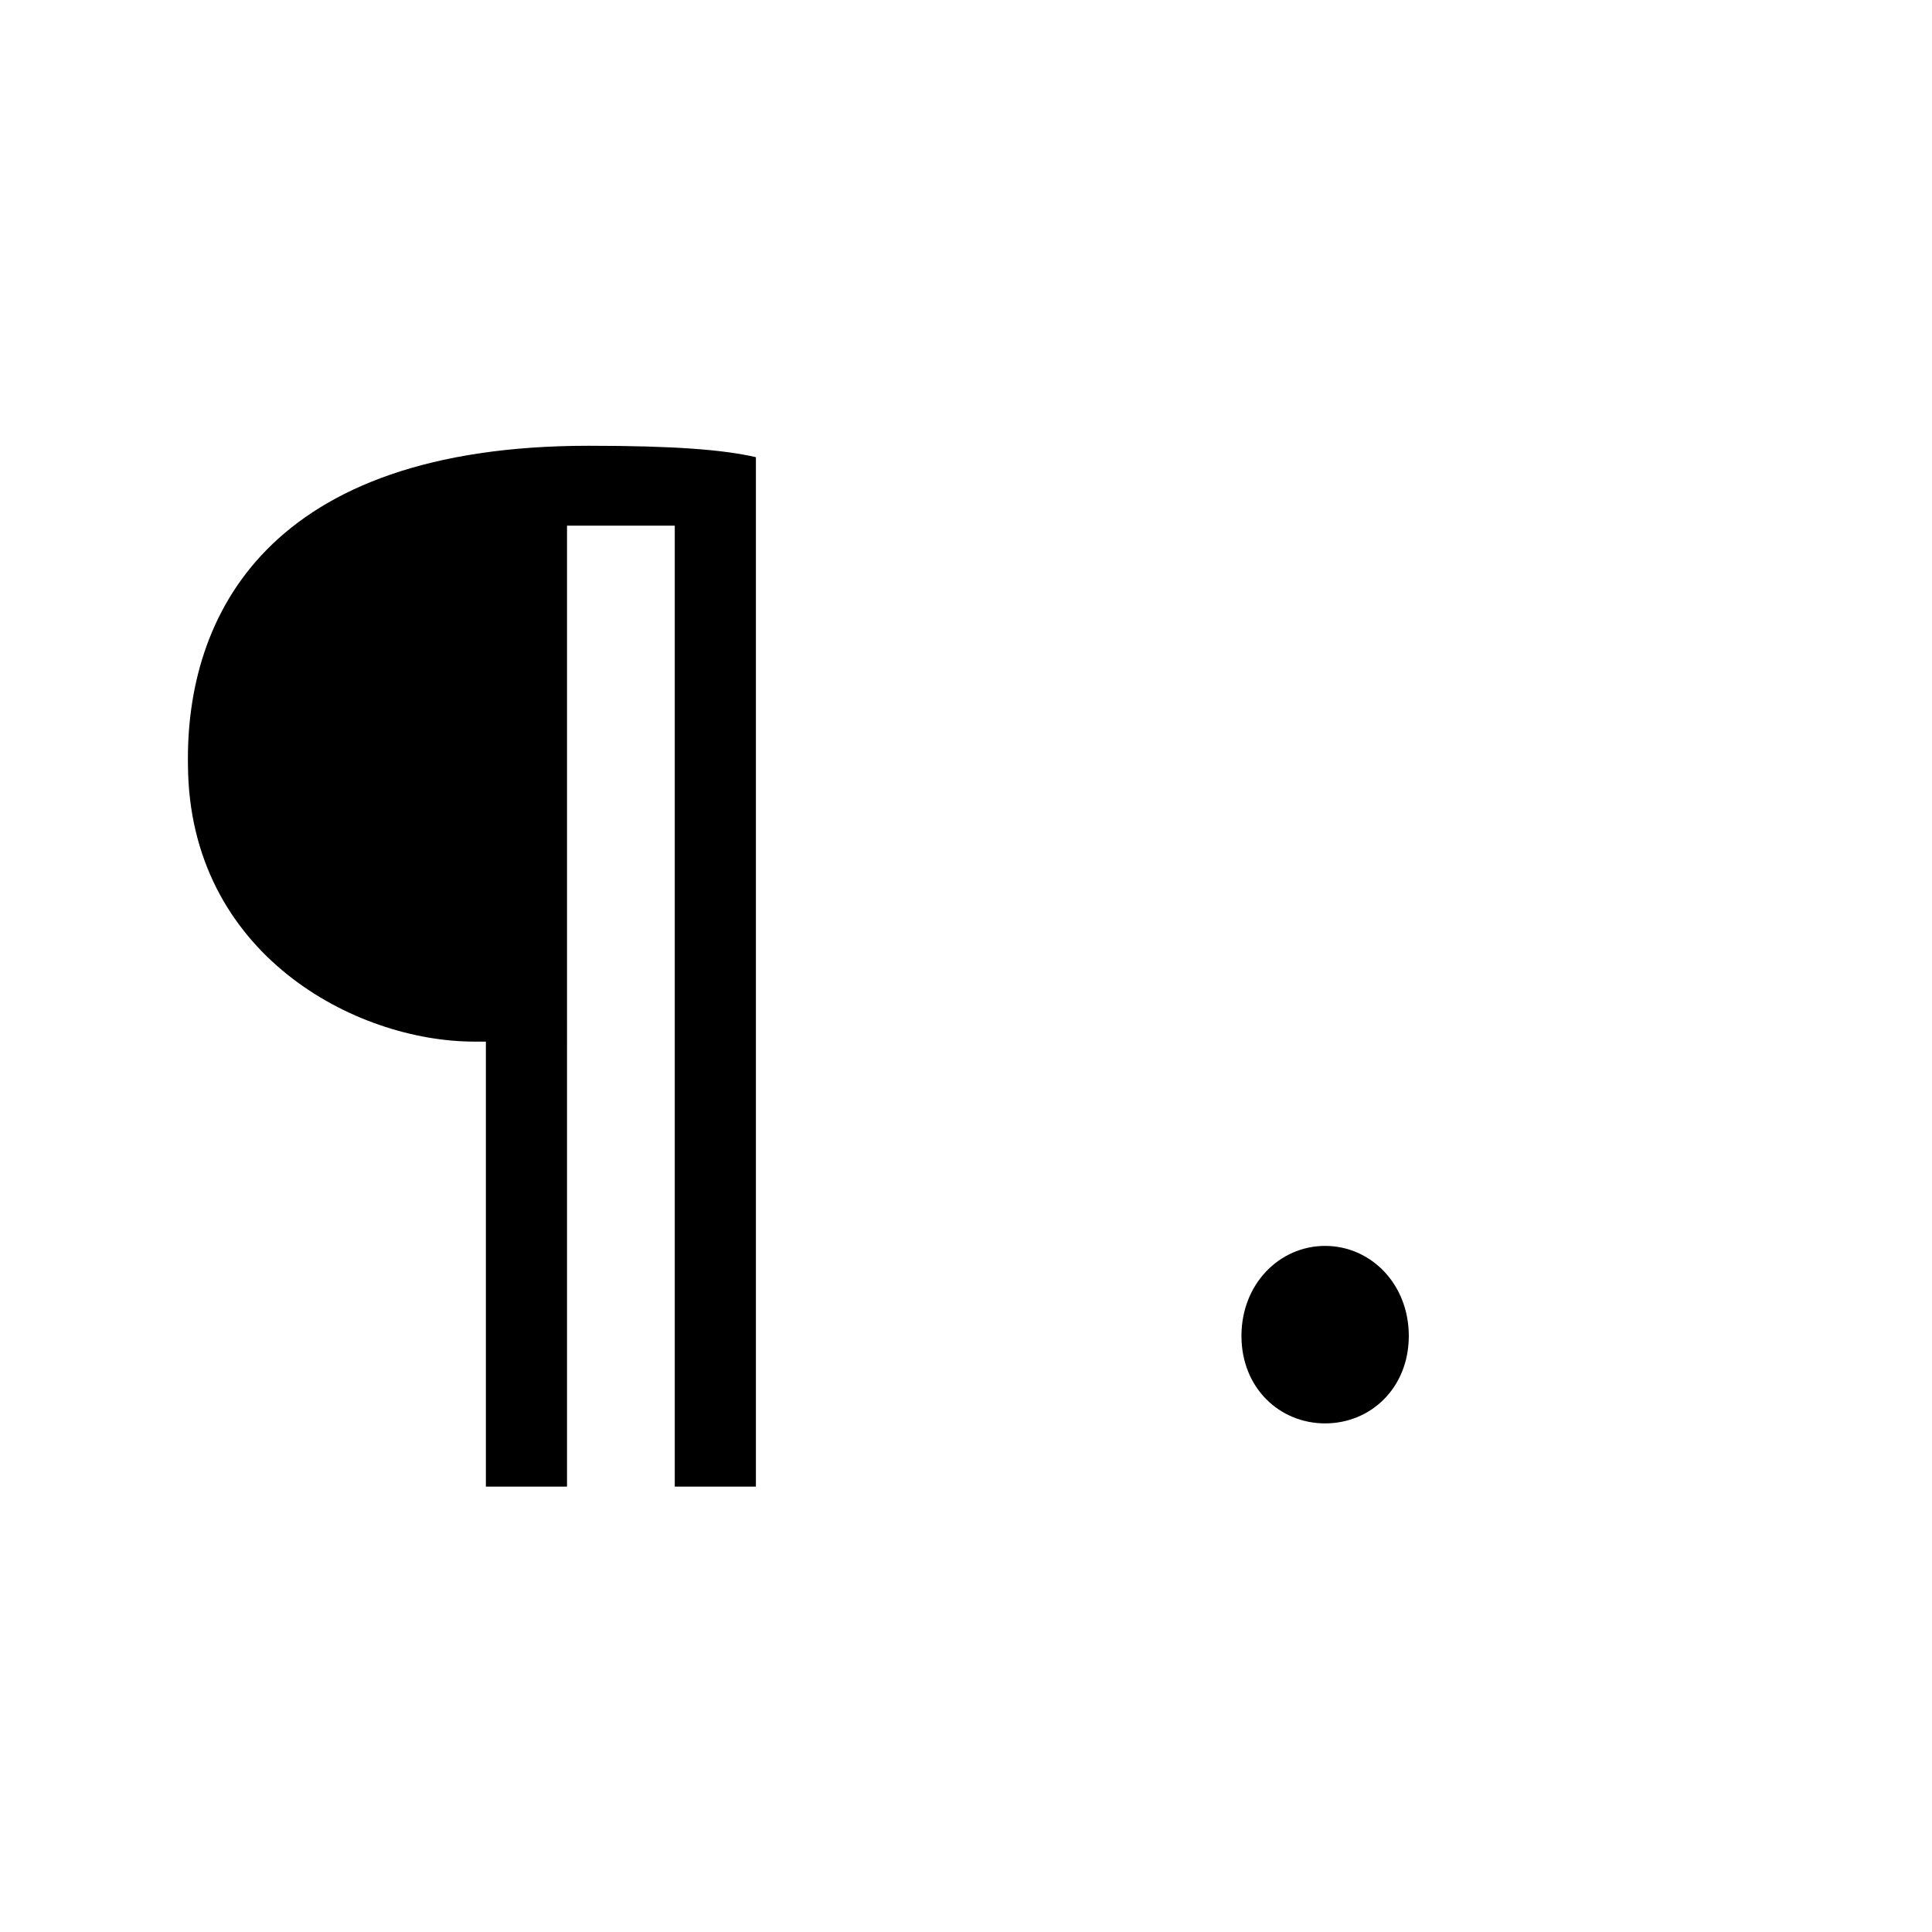 <?xml version="1.0" encoding="UTF-8" standalone="no"?>
<svg
   xmlns:dc="http://purl.org/dc/elements/1.1/"
   xmlns:cc="http://creativecommons.org/ns#"
   xmlns:rdf="http://www.w3.org/1999/02/22-rdf-syntax-ns#"
   xmlns:svg="http://www.w3.org/2000/svg"
   xmlns="http://www.w3.org/2000/svg"
   version="1.1"
   id="svg1521"
   xml:space="preserve"
   width="640"
   height="640"
   viewBox="0 0 640 640"><defs
     id="defs1525" /><g
     transform="matrix(1.813,0,0,1.813,-291.73,-258.938)"
     id="text822"
     style="font-style:normal;font-variant:normal;font-weight:normal;font-stretch:normal;font-size:231.637px;line-height:1.25;font-family:'Noto Sans CJK KR';-inkscape-font-specification:'Noto Sans CJK KR';letter-spacing:0px;word-spacing:0px;fill:#000000;fill-opacity:1;stroke:none;stroke-width:0.552"
     aria-label="¶."><path
       id="path853"
       style="stroke-width:0.552"
       d="m 249.687,414.446 h 14.825 V 238.865 h 19.689 v 175.581 h 14.825 V 226.357 c -6.023,-1.39 -15.056,-2.085 -30.576,-2.085 -58.604,0 -73.661,31.039 -73.197,58.373 0.232,34.514 30.576,50.497 52.35,50.497 h 2.085 z" /><path
       id="path855"
       style="stroke-width:0.552"
       d="m 403.031,402.898 c 8.339,0 15.288,-6.486 15.288,-15.983 0,-9.497 -6.949,-16.446 -15.288,-16.446 -8.339,0 -15.288,6.949 -15.288,16.446 0,9.497 6.949,15.983 15.288,15.983 z" /></g></svg>